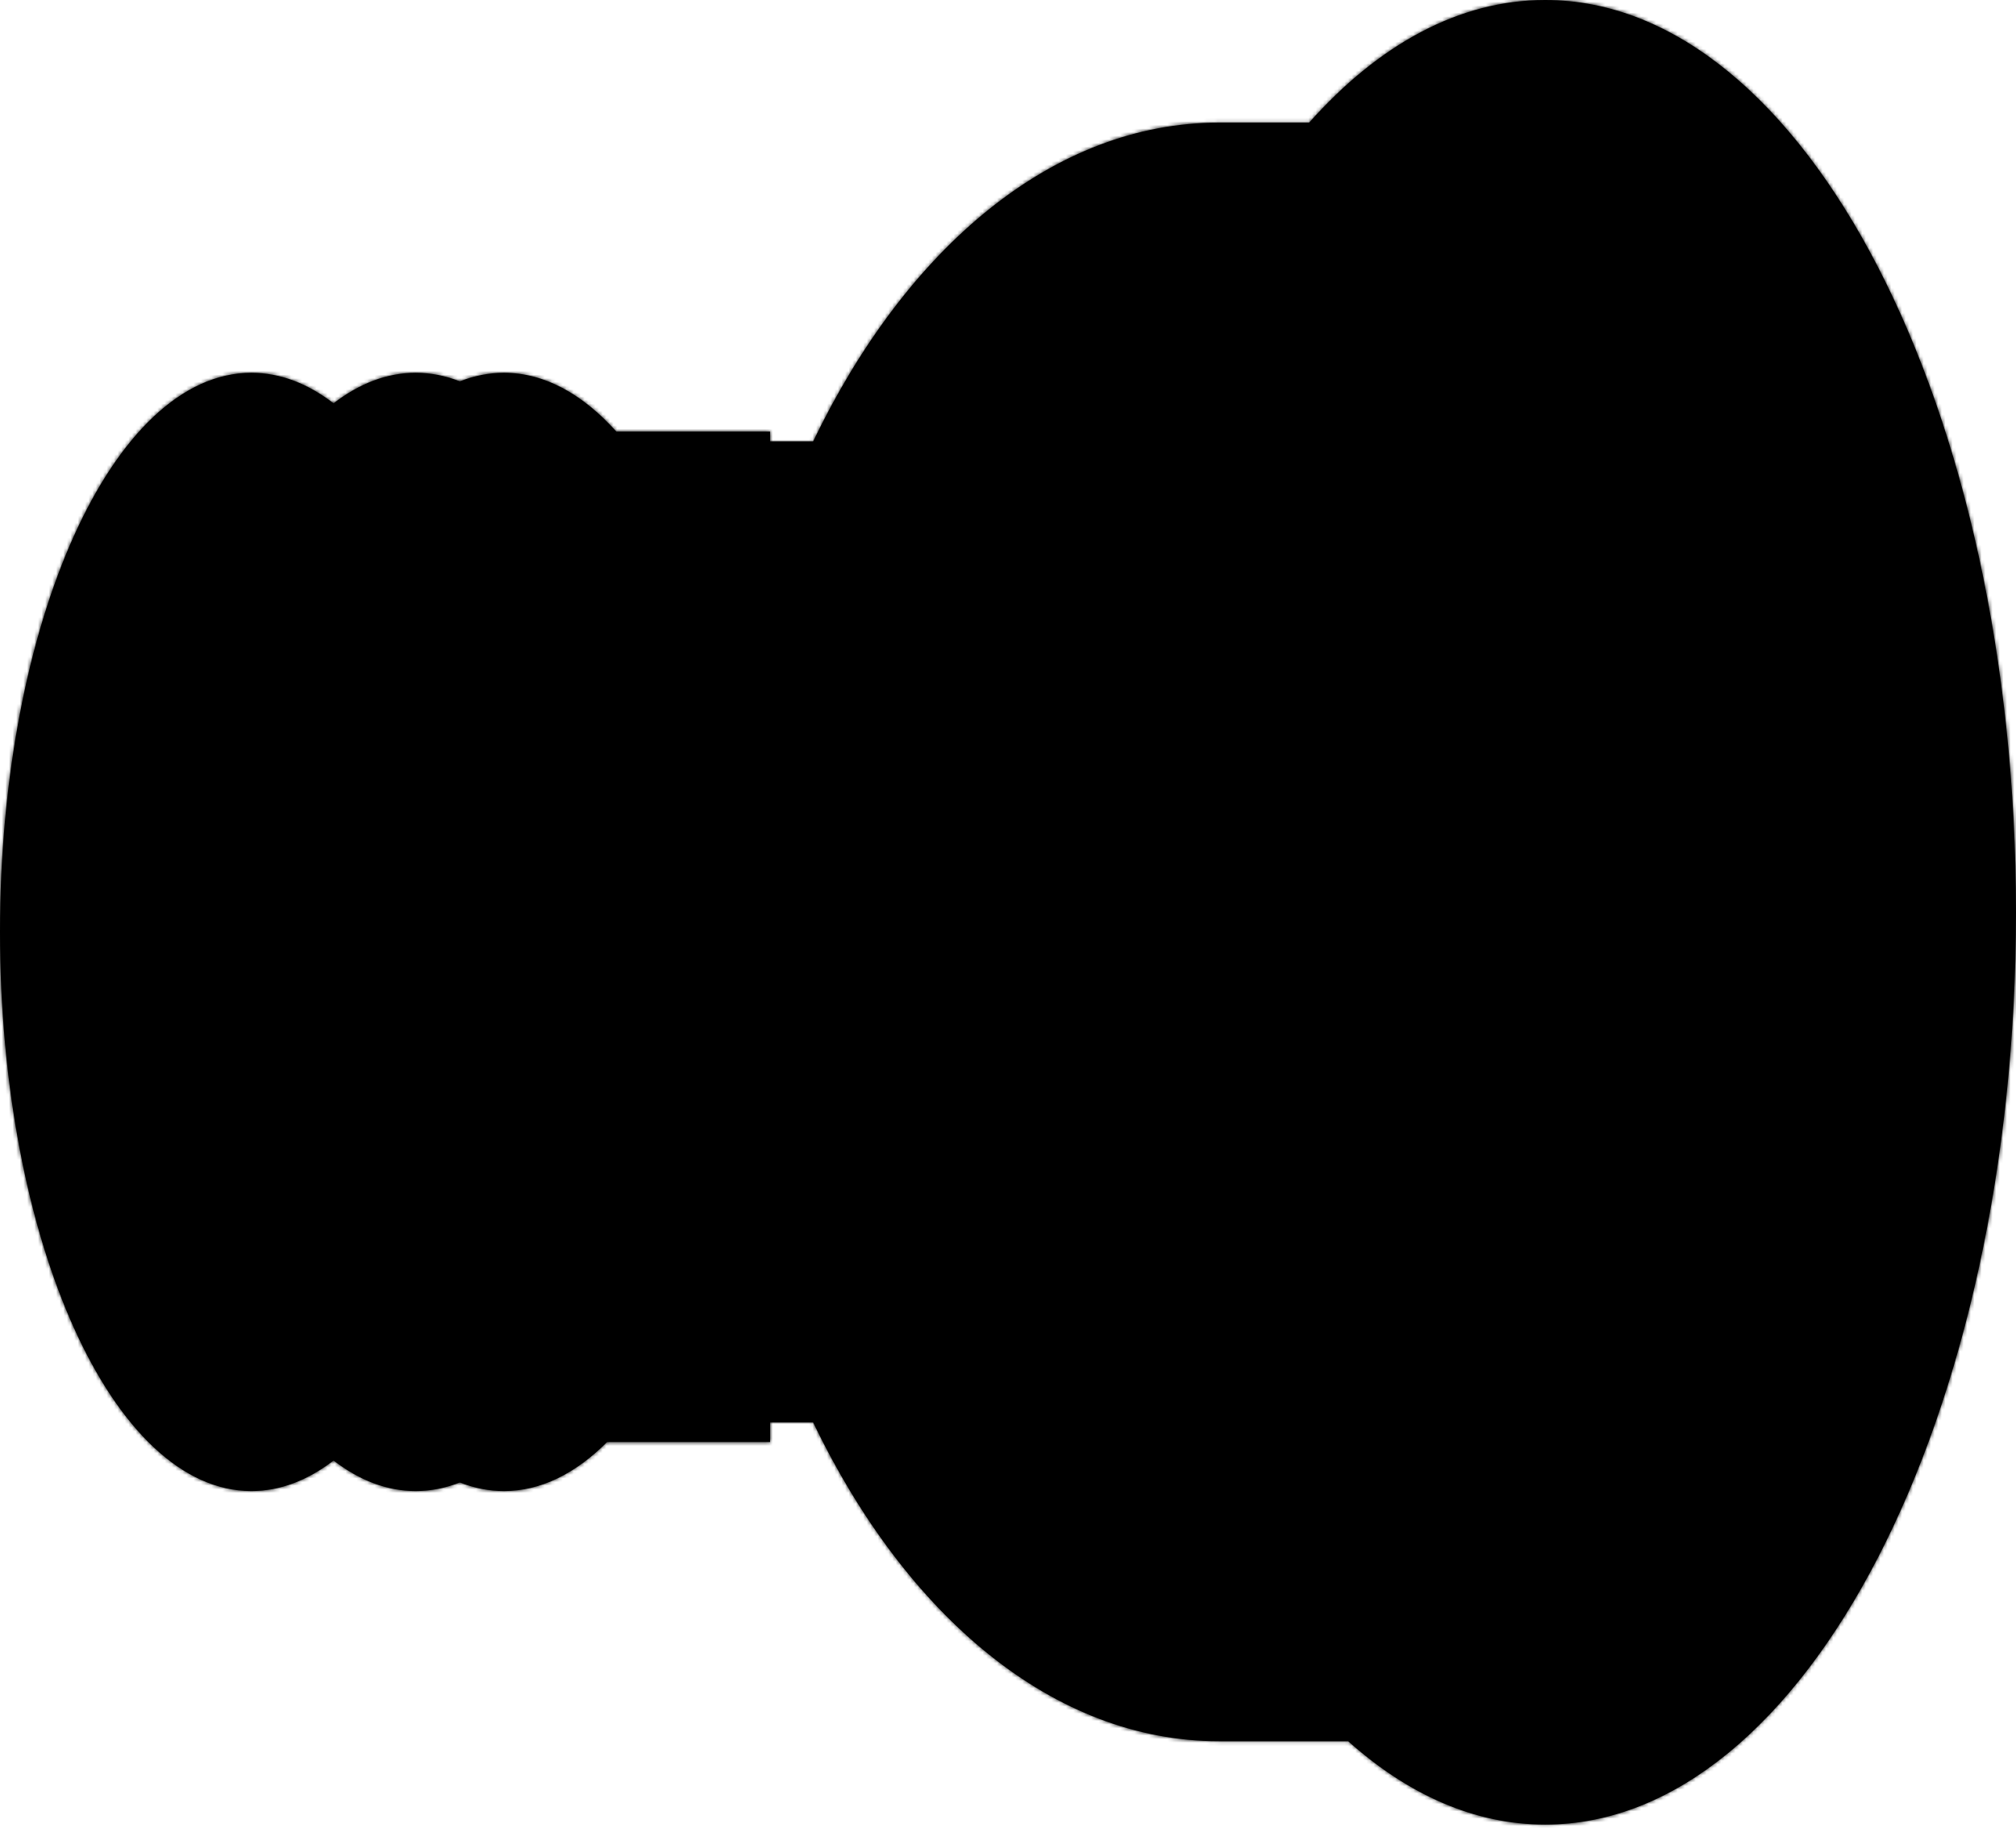 <svg width="557" height="505" viewBox="0 0 557 505" fill="none" xmlns="http://www.w3.org/2000/svg">
<mask id="path-1-inside-1" fill="white">
<path fill-rule="evenodd" clip-rule="evenodd" d="M426.898 504.146C498.751 504.146 557 391.289 557 252.073C557 112.857 498.751 0 426.898 0C403.142 0 380.874 12.335 361.706 33.881H336.775C291.048 33.881 250.407 68.429 224.656 121.971H212.771V119.26H170.302C160.958 108.854 150.411 102.998 139.25 102.998C135.089 102.998 131.013 103.812 127.053 105.372C123.093 103.812 119.017 102.998 114.856 102.998C106.906 102.998 99.269 105.968 92.156 111.437C85.042 105.968 77.405 102.998 69.456 102.998C31.096 102.998 0 172.168 0 257.494C0 342.82 31.096 411.99 69.456 411.99C77.405 411.99 85.042 409.02 92.156 403.55C99.269 409.02 106.906 411.99 114.856 411.99C119.017 411.99 123.093 411.176 127.053 409.616C131.013 411.176 135.089 411.99 139.25 411.99C149.402 411.99 159.046 407.145 167.738 398.438H212.771V393.017H224.656C250.407 446.559 291.048 481.107 336.775 481.107H372.484C389.039 495.897 407.471 504.146 426.898 504.146Z"/>
</mask>
<path fill-rule="evenodd" clip-rule="evenodd" d="M426.898 504.146C498.751 504.146 557 391.289 557 252.073C557 112.857 498.751 0 426.898 0C403.142 0 380.874 12.335 361.706 33.881H336.775C291.048 33.881 250.407 68.429 224.656 121.971H212.771V119.26H170.302C160.958 108.854 150.411 102.998 139.25 102.998C135.089 102.998 131.013 103.812 127.053 105.372C123.093 103.812 119.017 102.998 114.856 102.998C106.906 102.998 99.269 105.968 92.156 111.437C85.042 105.968 77.405 102.998 69.456 102.998C31.096 102.998 0 172.168 0 257.494C0 342.82 31.096 411.99 69.456 411.99C77.405 411.99 85.042 409.02 92.156 403.55C99.269 409.02 106.906 411.99 114.856 411.99C119.017 411.99 123.093 411.176 127.053 409.616C131.013 411.176 135.089 411.99 139.25 411.99C149.402 411.99 159.046 407.145 167.738 398.438H212.771V393.017H224.656C250.407 446.559 291.048 481.107 336.775 481.107H372.484C389.039 495.897 407.471 504.146 426.898 504.146Z" fill="black"/>
<path d="M361.706 33.881V38.881H363.95L365.442 37.204L361.706 33.881ZM224.656 121.971V126.971H227.8L229.162 124.138L224.656 121.971ZM212.771 121.971H207.771V126.971H212.771V121.971ZM212.771 119.26H217.771V114.26H212.771V119.26ZM170.302 119.26L166.582 122.601L168.072 124.26H170.302V119.26ZM127.053 105.372L125.22 110.024L127.053 110.746L128.886 110.024L127.053 105.372ZM92.156 111.437L89.108 115.401L92.156 117.745L95.203 115.401L92.156 111.437ZM92.156 403.55L95.203 399.587L92.156 397.243L89.108 399.587L92.156 403.55ZM127.053 409.616L128.886 404.964L127.053 404.242L125.22 404.964L127.053 409.616ZM167.738 398.438V393.438H165.665L164.2 394.905L167.738 398.438ZM212.771 398.438V403.438H217.771V398.438H212.771ZM212.771 393.017V388.017H207.771V393.017H212.771ZM224.656 393.017L229.162 390.85L227.8 388.017H224.656V393.017ZM372.484 481.107L375.815 477.378L374.392 476.107H372.484V481.107ZM552 252.073C552 321.051 537.559 383.25 514.451 428.022C491.211 473.05 459.994 499.146 426.898 499.146V509.146C465.655 509.146 499.489 478.813 523.337 432.609C547.317 386.148 562 322.311 562 252.073H552ZM426.898 5C459.994 5 491.211 31.096 514.451 76.124C537.559 120.896 552 183.095 552 252.073H562C562 181.835 547.317 117.998 523.337 71.537C499.489 25.332 465.655 -5 426.898 -5V5ZM365.442 37.204C383.995 16.35 405.006 5 426.898 5V-5C401.279 -5 377.753 8.321 357.97 30.557L365.442 37.204ZM336.775 38.881H361.706V28.881H336.775V38.881ZM229.162 124.138C254.508 71.437 293.792 38.881 336.775 38.881V28.881C288.304 28.881 246.305 65.421 220.15 119.804L229.162 124.138ZM212.771 126.971H224.656V116.971H212.771V126.971ZM207.771 119.26V121.971H217.771V119.26H207.771ZM170.302 124.26H212.771V114.26H170.302V124.26ZM139.25 107.998C148.527 107.998 157.823 112.846 166.582 122.601L174.023 115.92C164.093 104.861 152.296 97.998 139.25 97.998V107.998ZM128.886 110.024C132.299 108.679 135.755 107.998 139.25 107.998V97.998C134.422 97.998 129.726 98.944 125.22 100.72L128.886 110.024ZM114.856 107.998C118.351 107.998 121.806 108.679 125.22 110.024L128.886 100.72C124.379 98.944 119.683 97.998 114.856 97.998V107.998ZM95.203 115.401C101.63 110.46 108.224 107.998 114.856 107.998V97.998C105.589 97.998 96.908 101.476 89.108 107.474L95.203 115.401ZM69.456 107.998C76.088 107.998 82.681 110.46 89.108 115.401L95.203 107.474C87.403 101.476 78.722 97.998 69.456 97.998V107.998ZM5 257.494C5 215.37 12.686 177.475 24.903 150.299C37.333 122.651 53.472 107.998 69.456 107.998V97.998C47.08 97.998 28.491 117.929 15.783 146.198C2.862 174.939 -5 214.292 -5 257.494H5ZM69.456 406.99C53.472 406.99 37.333 392.337 24.903 364.689C12.686 337.513 5 299.618 5 257.494H-5C-5 300.696 2.862 340.049 15.783 368.789C28.491 397.059 47.08 416.99 69.456 416.99V406.99ZM89.108 399.587C82.681 404.528 76.088 406.99 69.456 406.99V416.99C78.722 416.99 87.403 413.512 95.203 407.514L89.108 399.587ZM114.856 406.99C108.224 406.99 101.63 404.528 95.203 399.587L89.108 407.514C96.908 413.512 105.589 416.99 114.856 416.99V406.99ZM125.22 404.964C121.806 406.309 118.351 406.99 114.856 406.99V416.99C119.683 416.99 124.379 416.043 128.886 414.268L125.22 404.964ZM139.25 406.99C135.755 406.99 132.299 406.309 128.886 404.964L125.22 414.268C129.726 416.043 134.422 416.99 139.25 416.99V406.99ZM164.2 394.905C156.138 402.981 147.695 406.99 139.25 406.99V416.99C151.109 416.99 161.953 411.31 171.277 401.971L164.2 394.905ZM212.771 393.438H167.738V403.438H212.771V393.438ZM207.771 393.017V398.438H217.771V393.017H207.771ZM224.656 388.017H212.771V398.017H224.656V388.017ZM336.775 476.107C293.792 476.107 254.508 443.551 229.162 390.85L220.15 395.184C246.305 449.567 288.304 486.107 336.775 486.107V476.107ZM372.484 476.107H336.775V486.107H372.484V476.107ZM426.898 499.146C408.978 499.146 391.684 491.555 375.815 477.378L369.153 484.836C386.394 500.238 405.965 509.146 426.898 509.146V499.146Z" fill="black" mask="url(#path-1-inside-1)"/>
</svg>
